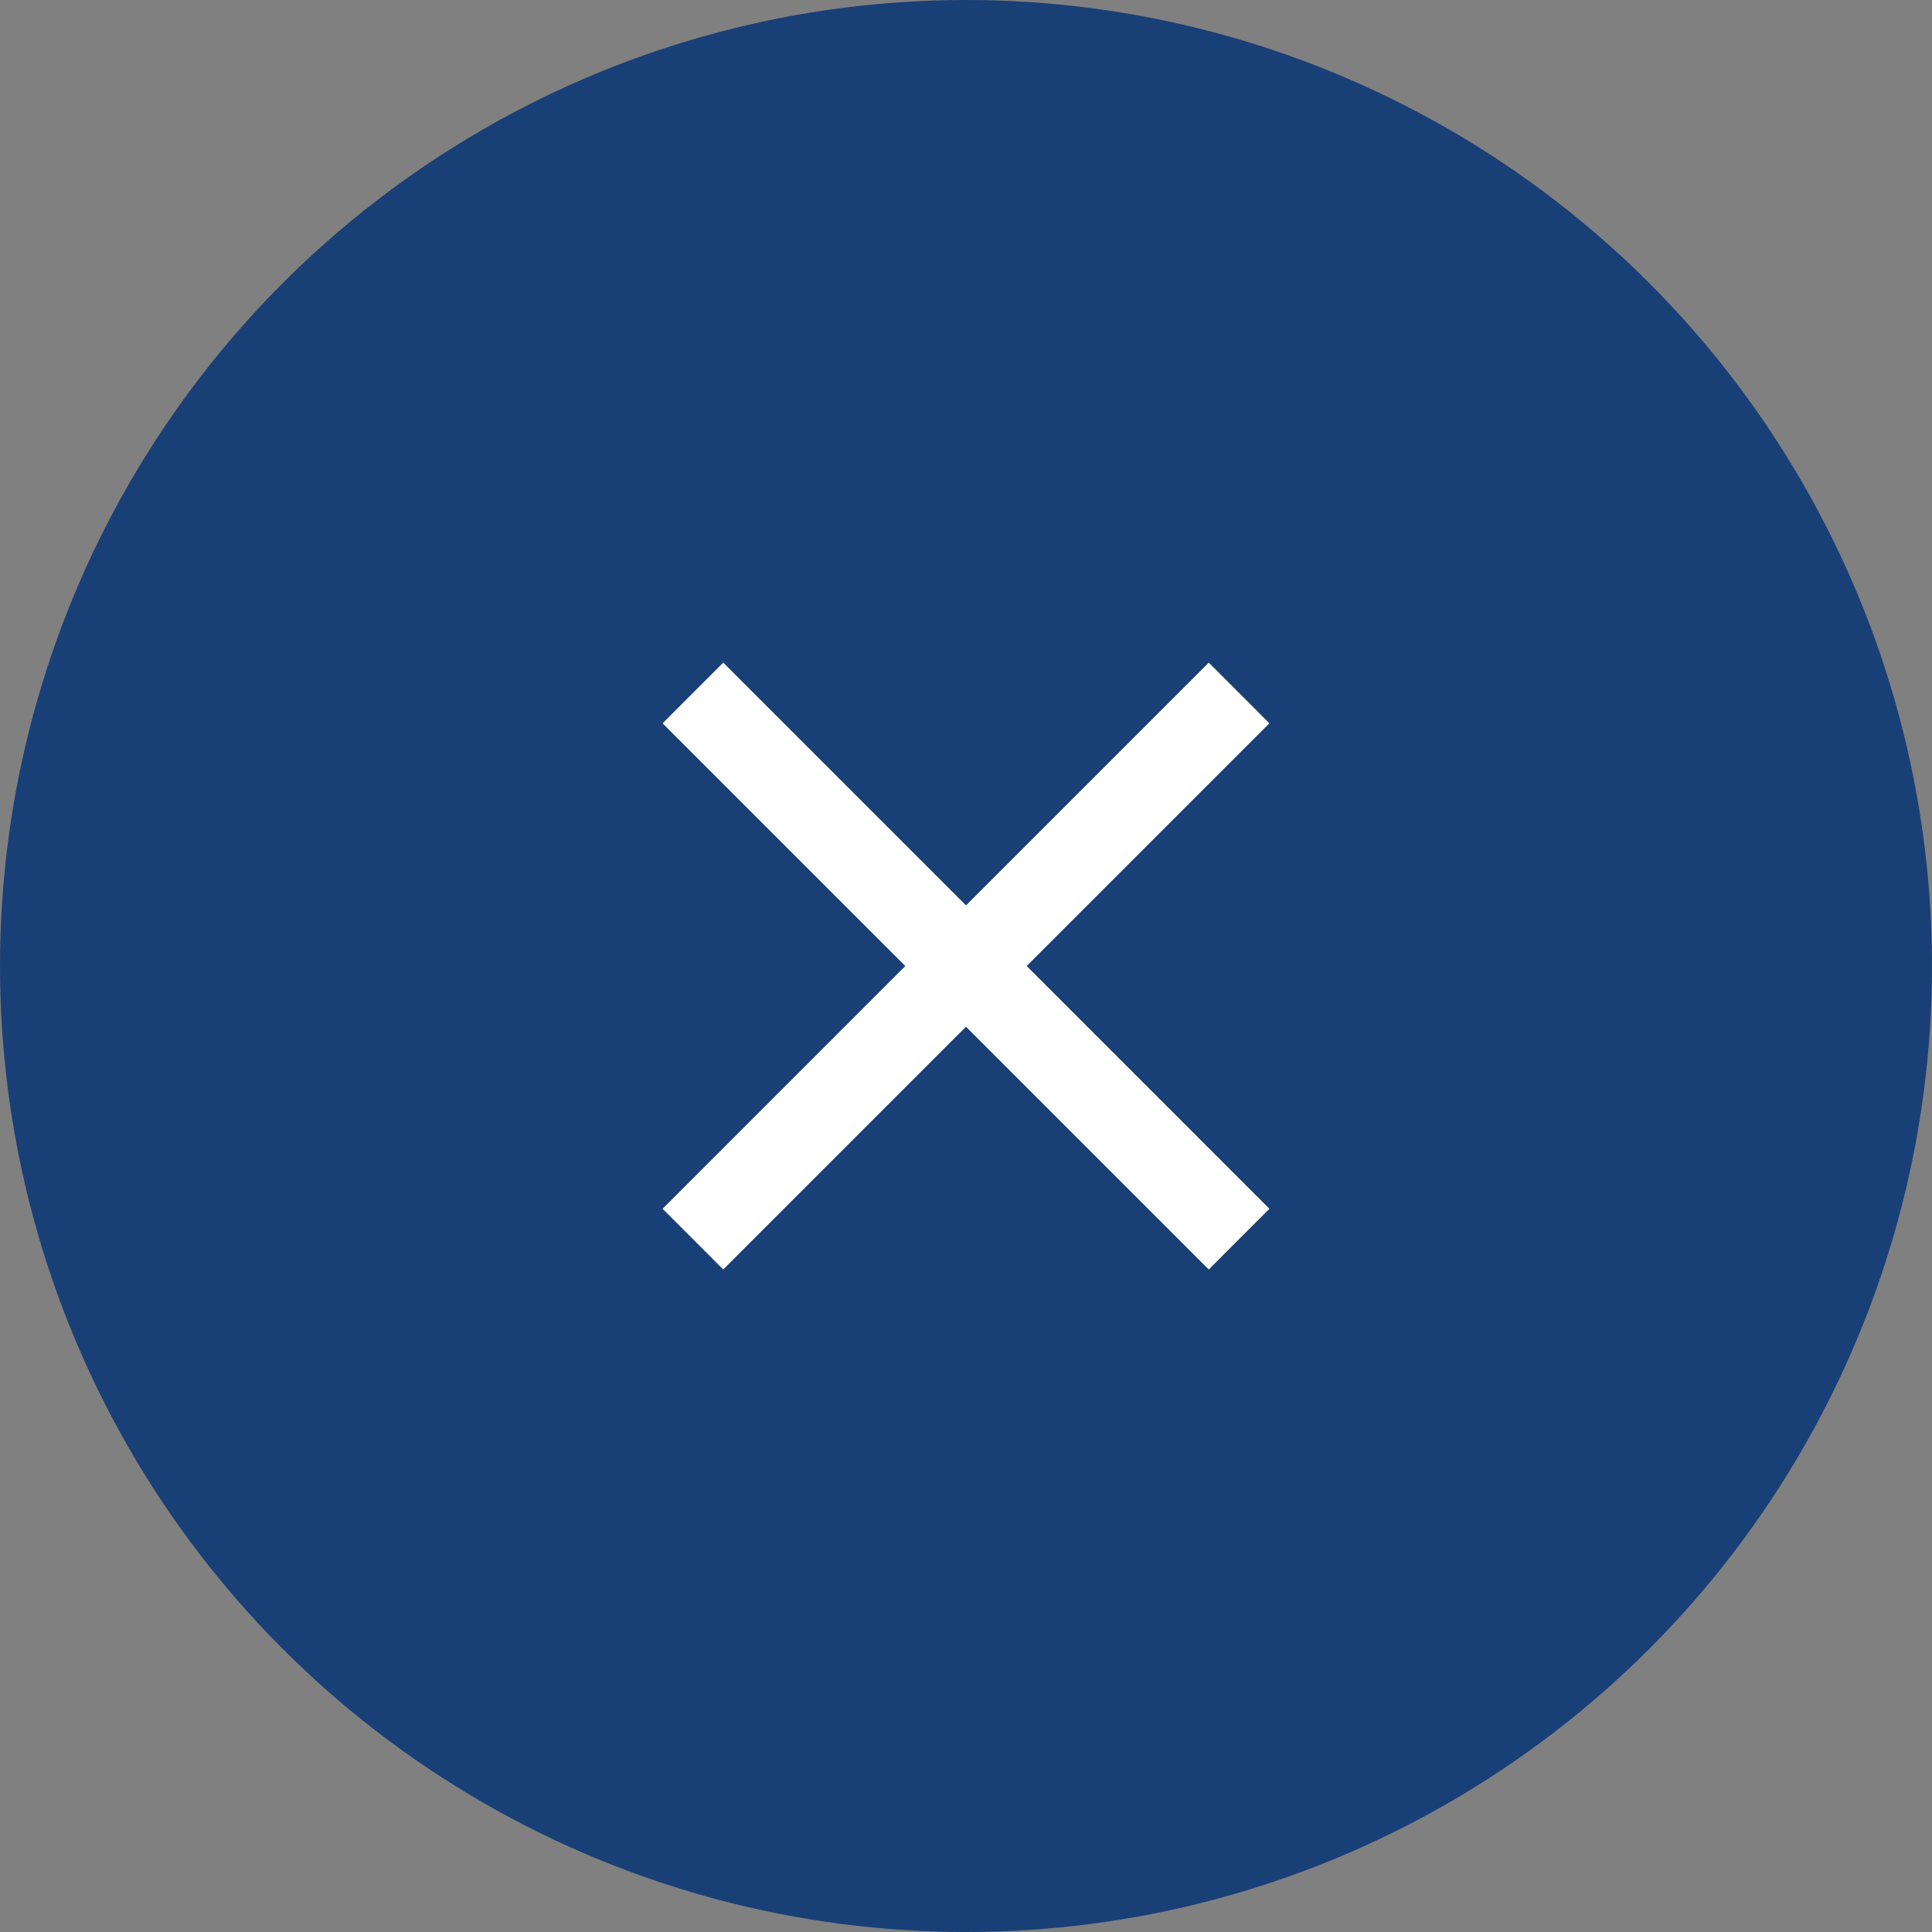 <svg width="65" height="65" viewBox="0 0 65 65" fill="none" xmlns="http://www.w3.org/2000/svg">
<rect x="0" y="0" width="65" height="65" fill="#808080" stroke="none"/>
<circle cx="32.5" cy="32.5" r="32.5" fill="#193F77"/>
<mask id="mask0_784_4438" style="mask-type:alpha" maskUnits="userSpaceOnUse" x="15" y="15" width="35" height="35">
<rect x="15" y="15" width="35" height="35" fill="#D9D9D9"/>
</mask>
<g mask="url(#mask0_784_4438)">
<path d="M24.333 42.71L22.292 40.668L30.458 32.501L22.292 24.335L24.333 22.293L32.5 30.46L40.667 22.293L42.708 24.335L34.542 32.501L42.708 40.668L40.667 42.71L32.5 34.543L24.333 42.71Z" fill="white"/>
</g>
</svg>
